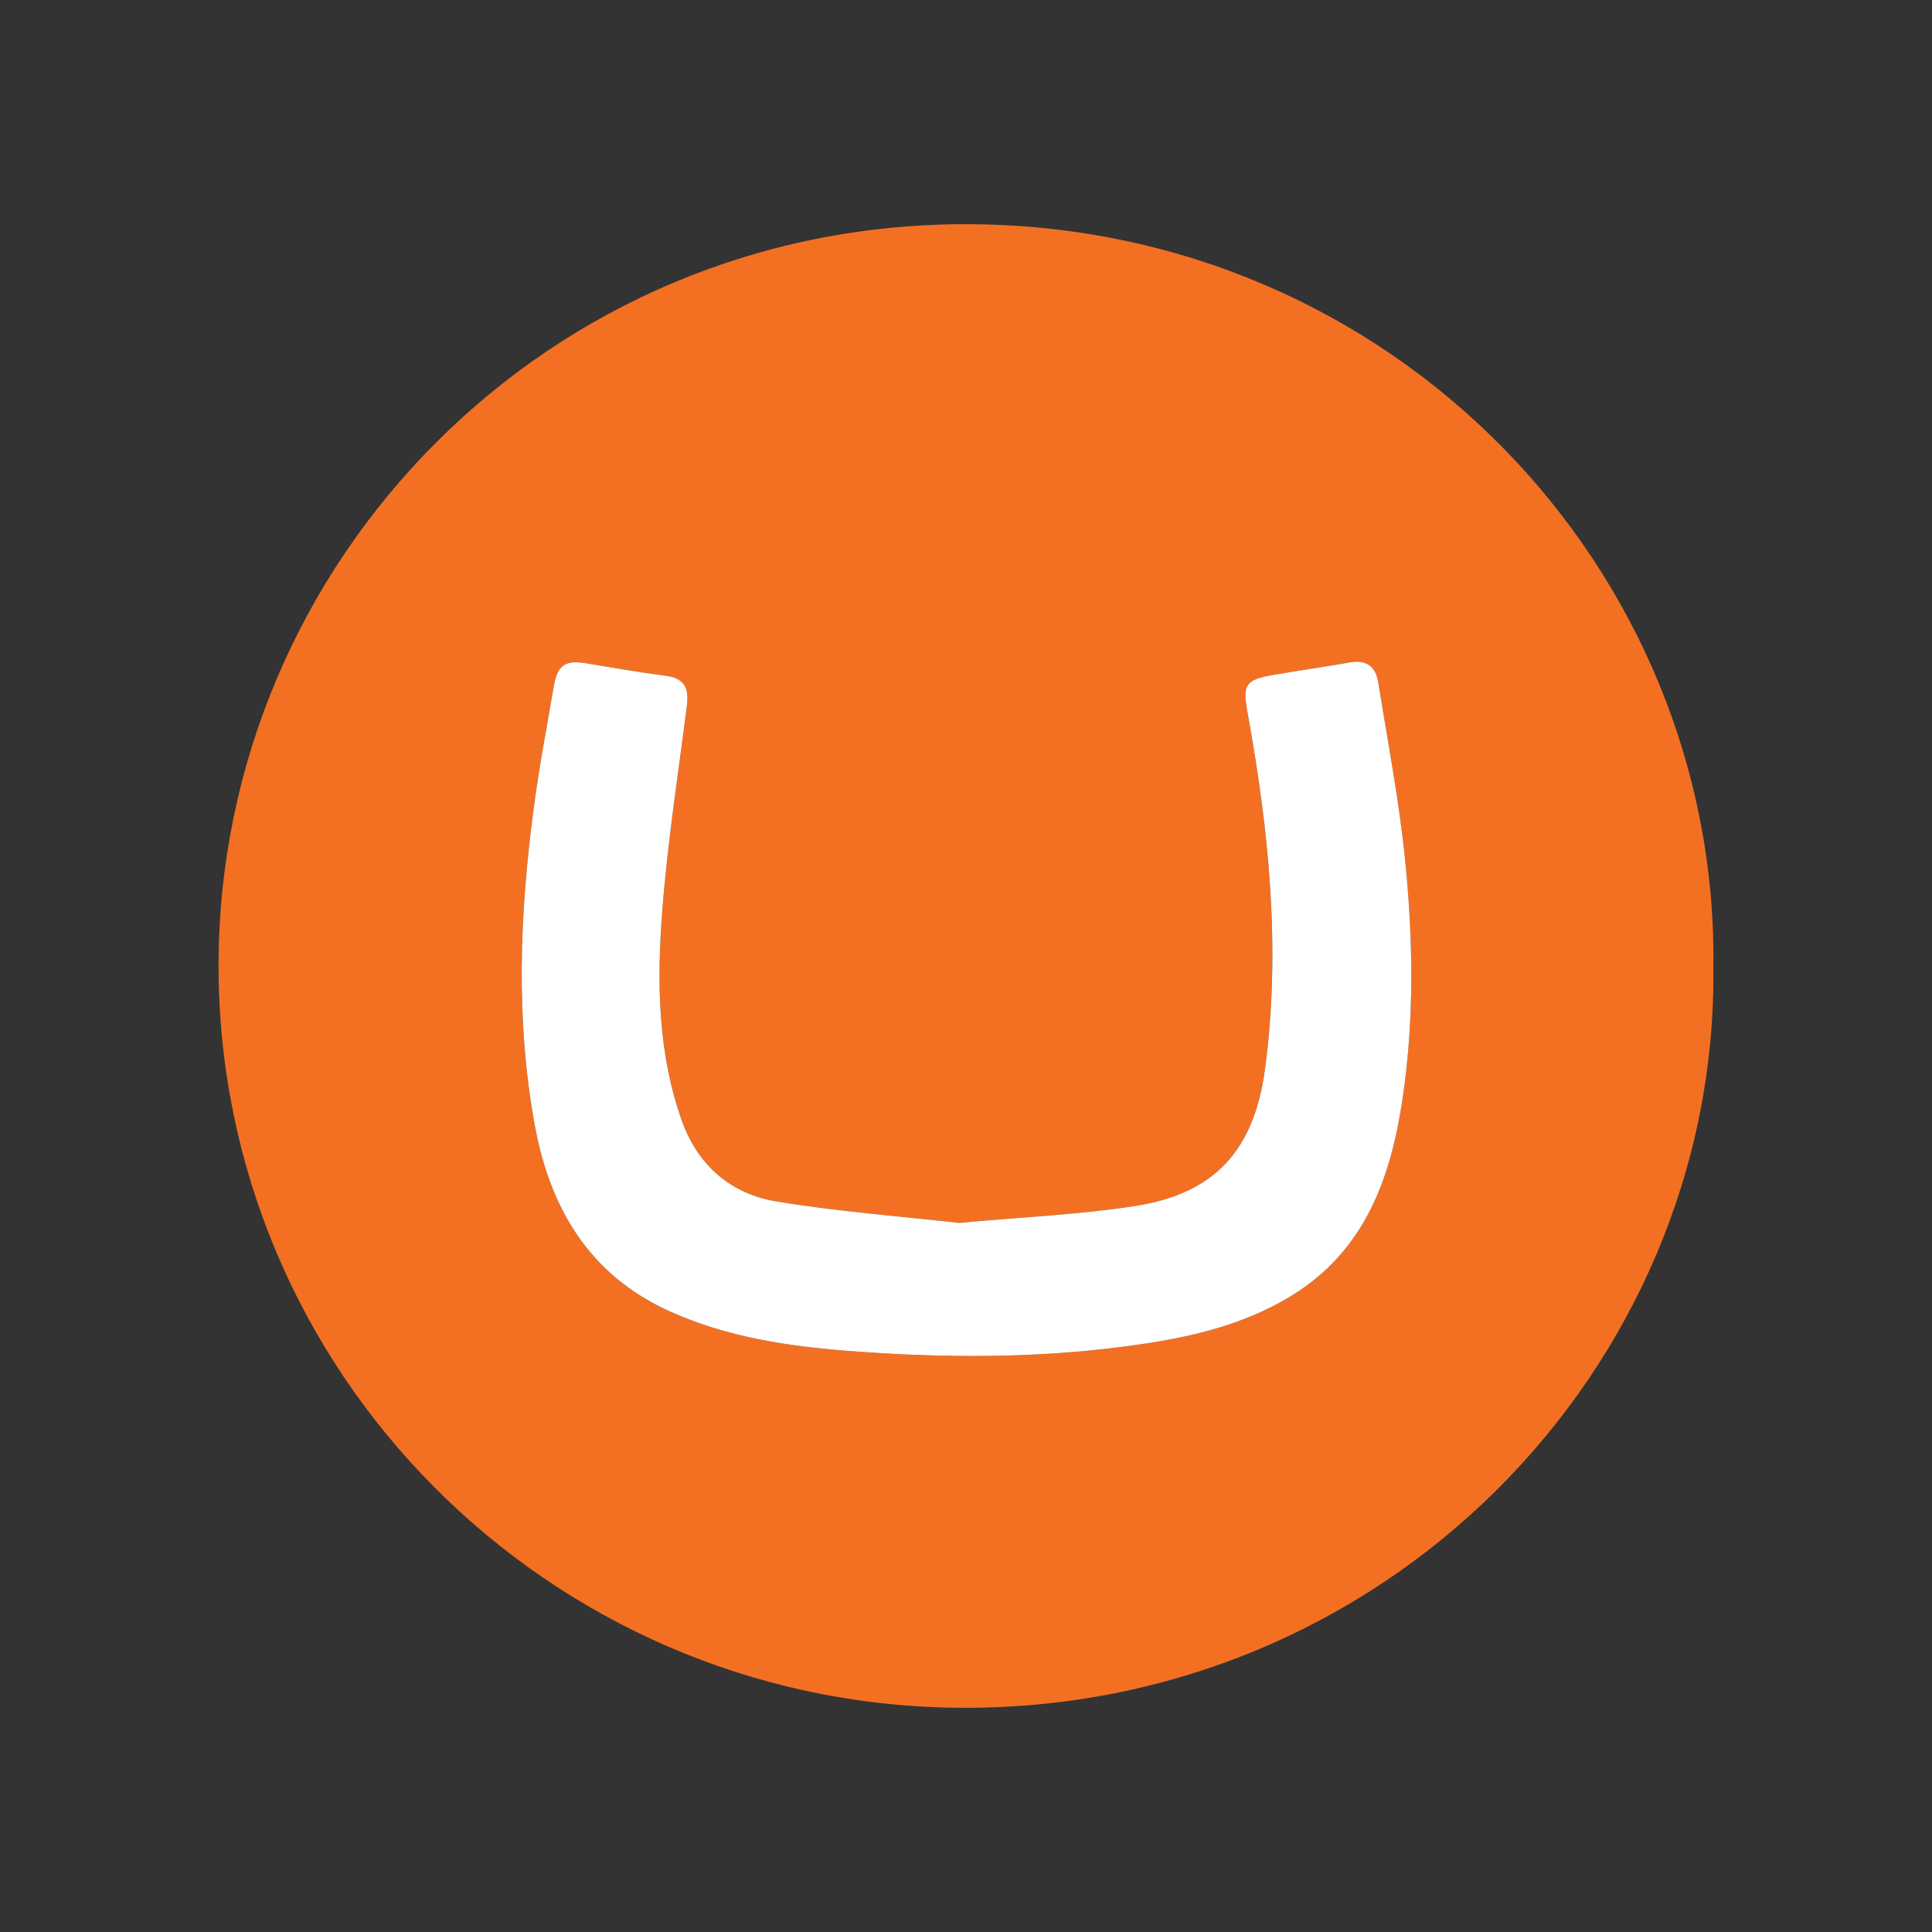 <?xml version="1.0" encoding="utf-8"?>
<!-- Generator: Adobe Illustrator 16.0.3, SVG Export Plug-In . SVG Version: 6.00 Build 0)  -->
<!DOCTYPE svg PUBLIC "-//W3C//DTD SVG 1.1//EN" "http://www.w3.org/Graphics/SVG/1.1/DTD/svg11.dtd">
<svg version="1.1" id="Layer_1" xmlns="http://www.w3.org/2000/svg" xmlns:xlink="http://www.w3.org/1999/xlink" x="0px" y="0px"
	 width="120px" height="120px" viewBox="0 0 120 120" enable-background="new 0 0 120 120" xml:space="preserve">
<rect x="0" y="0" width="120" height="120" fill="#333333" stroke="none"/>
<g>
	<path fill="#F37022" d="M106.421,60.084c0.275,24.895-20.487,46.394-47.201,45.985c-25.24-0.384-45.684-20.912-45.645-46.154
		c0.039-25.034,20.425-46.059,46.532-45.99C86.543,13.994,106.747,35.362,106.421,60.084z M59.572,75.956
		c-3.51-0.397-7.455-0.692-11.343-1.333c-2.859-0.47-4.91-2.259-5.898-5.065c-1.481-4.202-1.534-8.576-1.202-12.923
		c0.328-4.293,0.997-8.561,1.539-12.837c0.134-1.057-0.159-1.68-1.315-1.826c-1.663-0.211-3.315-0.505-4.969-0.778
		c-1.271-0.209-1.761,0.108-1.983,1.406c-0.441,2.556-0.926,5.108-1.263,7.678c-0.859,6.526-1.116,13.068,0.072,19.583
		c0.946,5.195,3.408,9.361,8.443,11.614c3.48,1.56,7.201,2.132,10.947,2.425c6.149,0.482,12.303,0.487,18.428-0.43
		c3.181-0.476,6.268-1.233,9.064-2.912c4.664-2.803,6.287-7.337,7.028-12.36c0.723-4.896,0.65-9.821,0.159-14.718
		c-0.373-3.728-1.084-7.422-1.683-11.126c-0.147-0.913-0.698-1.396-1.708-1.217c-1.611,0.283-3.234,0.511-4.846,0.792
		c-1.706,0.299-1.872,0.607-1.556,2.345c1.33,7.305,2.071,14.634,1.095,22.06c-0.664,5.038-3.062,7.79-8.06,8.57
		C67.063,75.442,63.54,75.59,59.572,75.956z"/>
	<path fill="#FFFFFF" d="M59.572,75.956c3.968-0.366,7.49-0.514,10.951-1.053c4.997-0.779,7.396-3.53,8.059-8.57
		c0.978-7.424,0.235-14.755-1.094-22.06c-0.317-1.737-0.151-2.046,1.556-2.345c1.612-0.282,3.234-0.509,4.845-0.792
		c1.012-0.178,1.563,0.305,1.71,1.217c0.597,3.704,1.308,7.398,1.682,11.126c0.491,4.897,0.564,9.821-0.158,14.718
		c-0.741,5.023-2.365,9.558-7.03,12.36c-2.797,1.679-5.883,2.437-9.064,2.912C64.903,84.388,58.75,84.383,52.6,83.9
		c-3.747-0.293-7.466-0.865-10.947-2.425c-5.036-2.253-7.498-6.419-8.443-11.614c-1.188-6.515-0.931-13.056-0.072-19.583
		c0.338-2.57,0.822-5.122,1.263-7.678c0.224-1.297,0.712-1.615,1.984-1.406c1.654,0.272,3.307,0.566,4.969,0.778
		c1.155,0.146,1.448,0.77,1.314,1.826c-0.542,4.276-1.21,8.544-1.538,12.837c-0.332,4.347-0.279,8.721,1.201,12.923
		c0.99,2.807,3.04,4.594,5.899,5.065C52.118,75.264,56.063,75.559,59.572,75.956z"/>
</g>
</svg>
